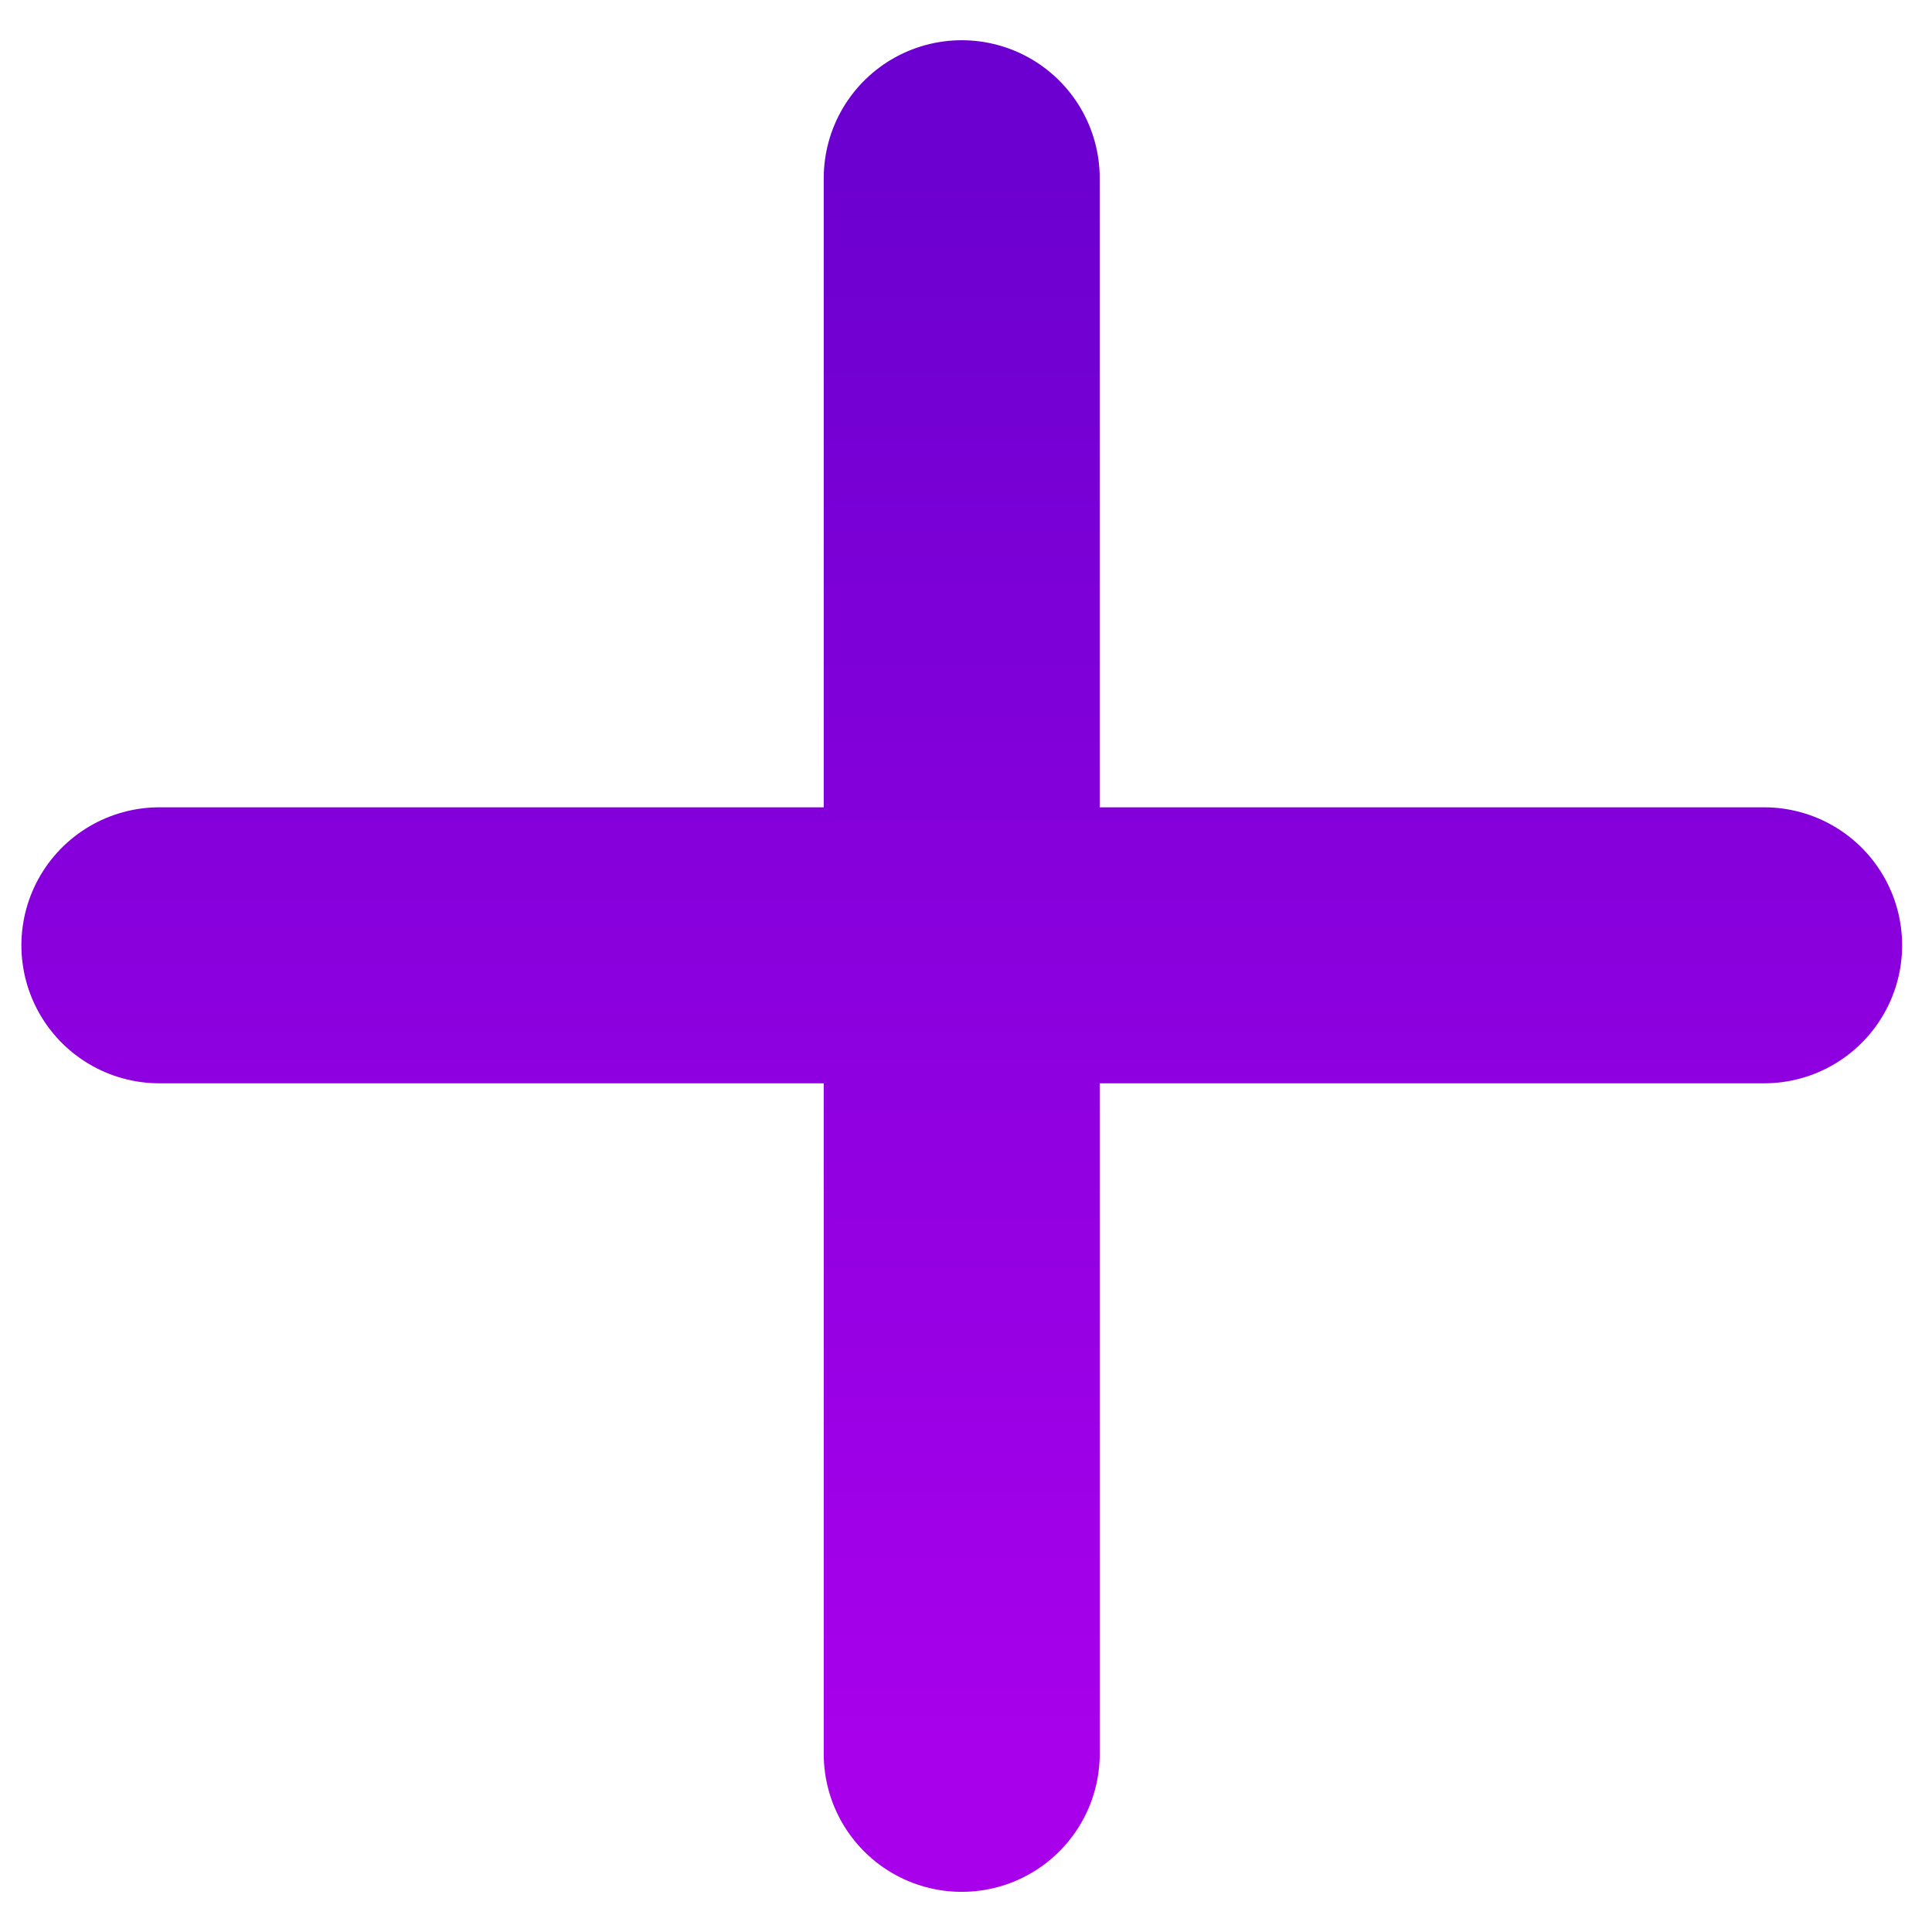 <svg width="28" height="28" viewBox="0 0 28 28" fill="none" xmlns="http://www.w3.org/2000/svg">
<path d="M2.31 13.7H13.938M25.567 13.7H13.938M13.938 13.7V2.583M13.938 13.7V25.418" stroke="url(#paint0_linear_81_45)" stroke-width="4" stroke-linecap="round" stroke-linejoin="round"/>
<defs>
<linearGradient id="paint0_linear_81_45" x1="13.938" y1="2.583" x2="13.938" y2="25.418" gradientUnits="userSpaceOnUse">
<stop stop-color="#6C00D0"/>
<stop offset="1" stop-color="#A800EB"/>
</linearGradient>
</defs>
</svg>
